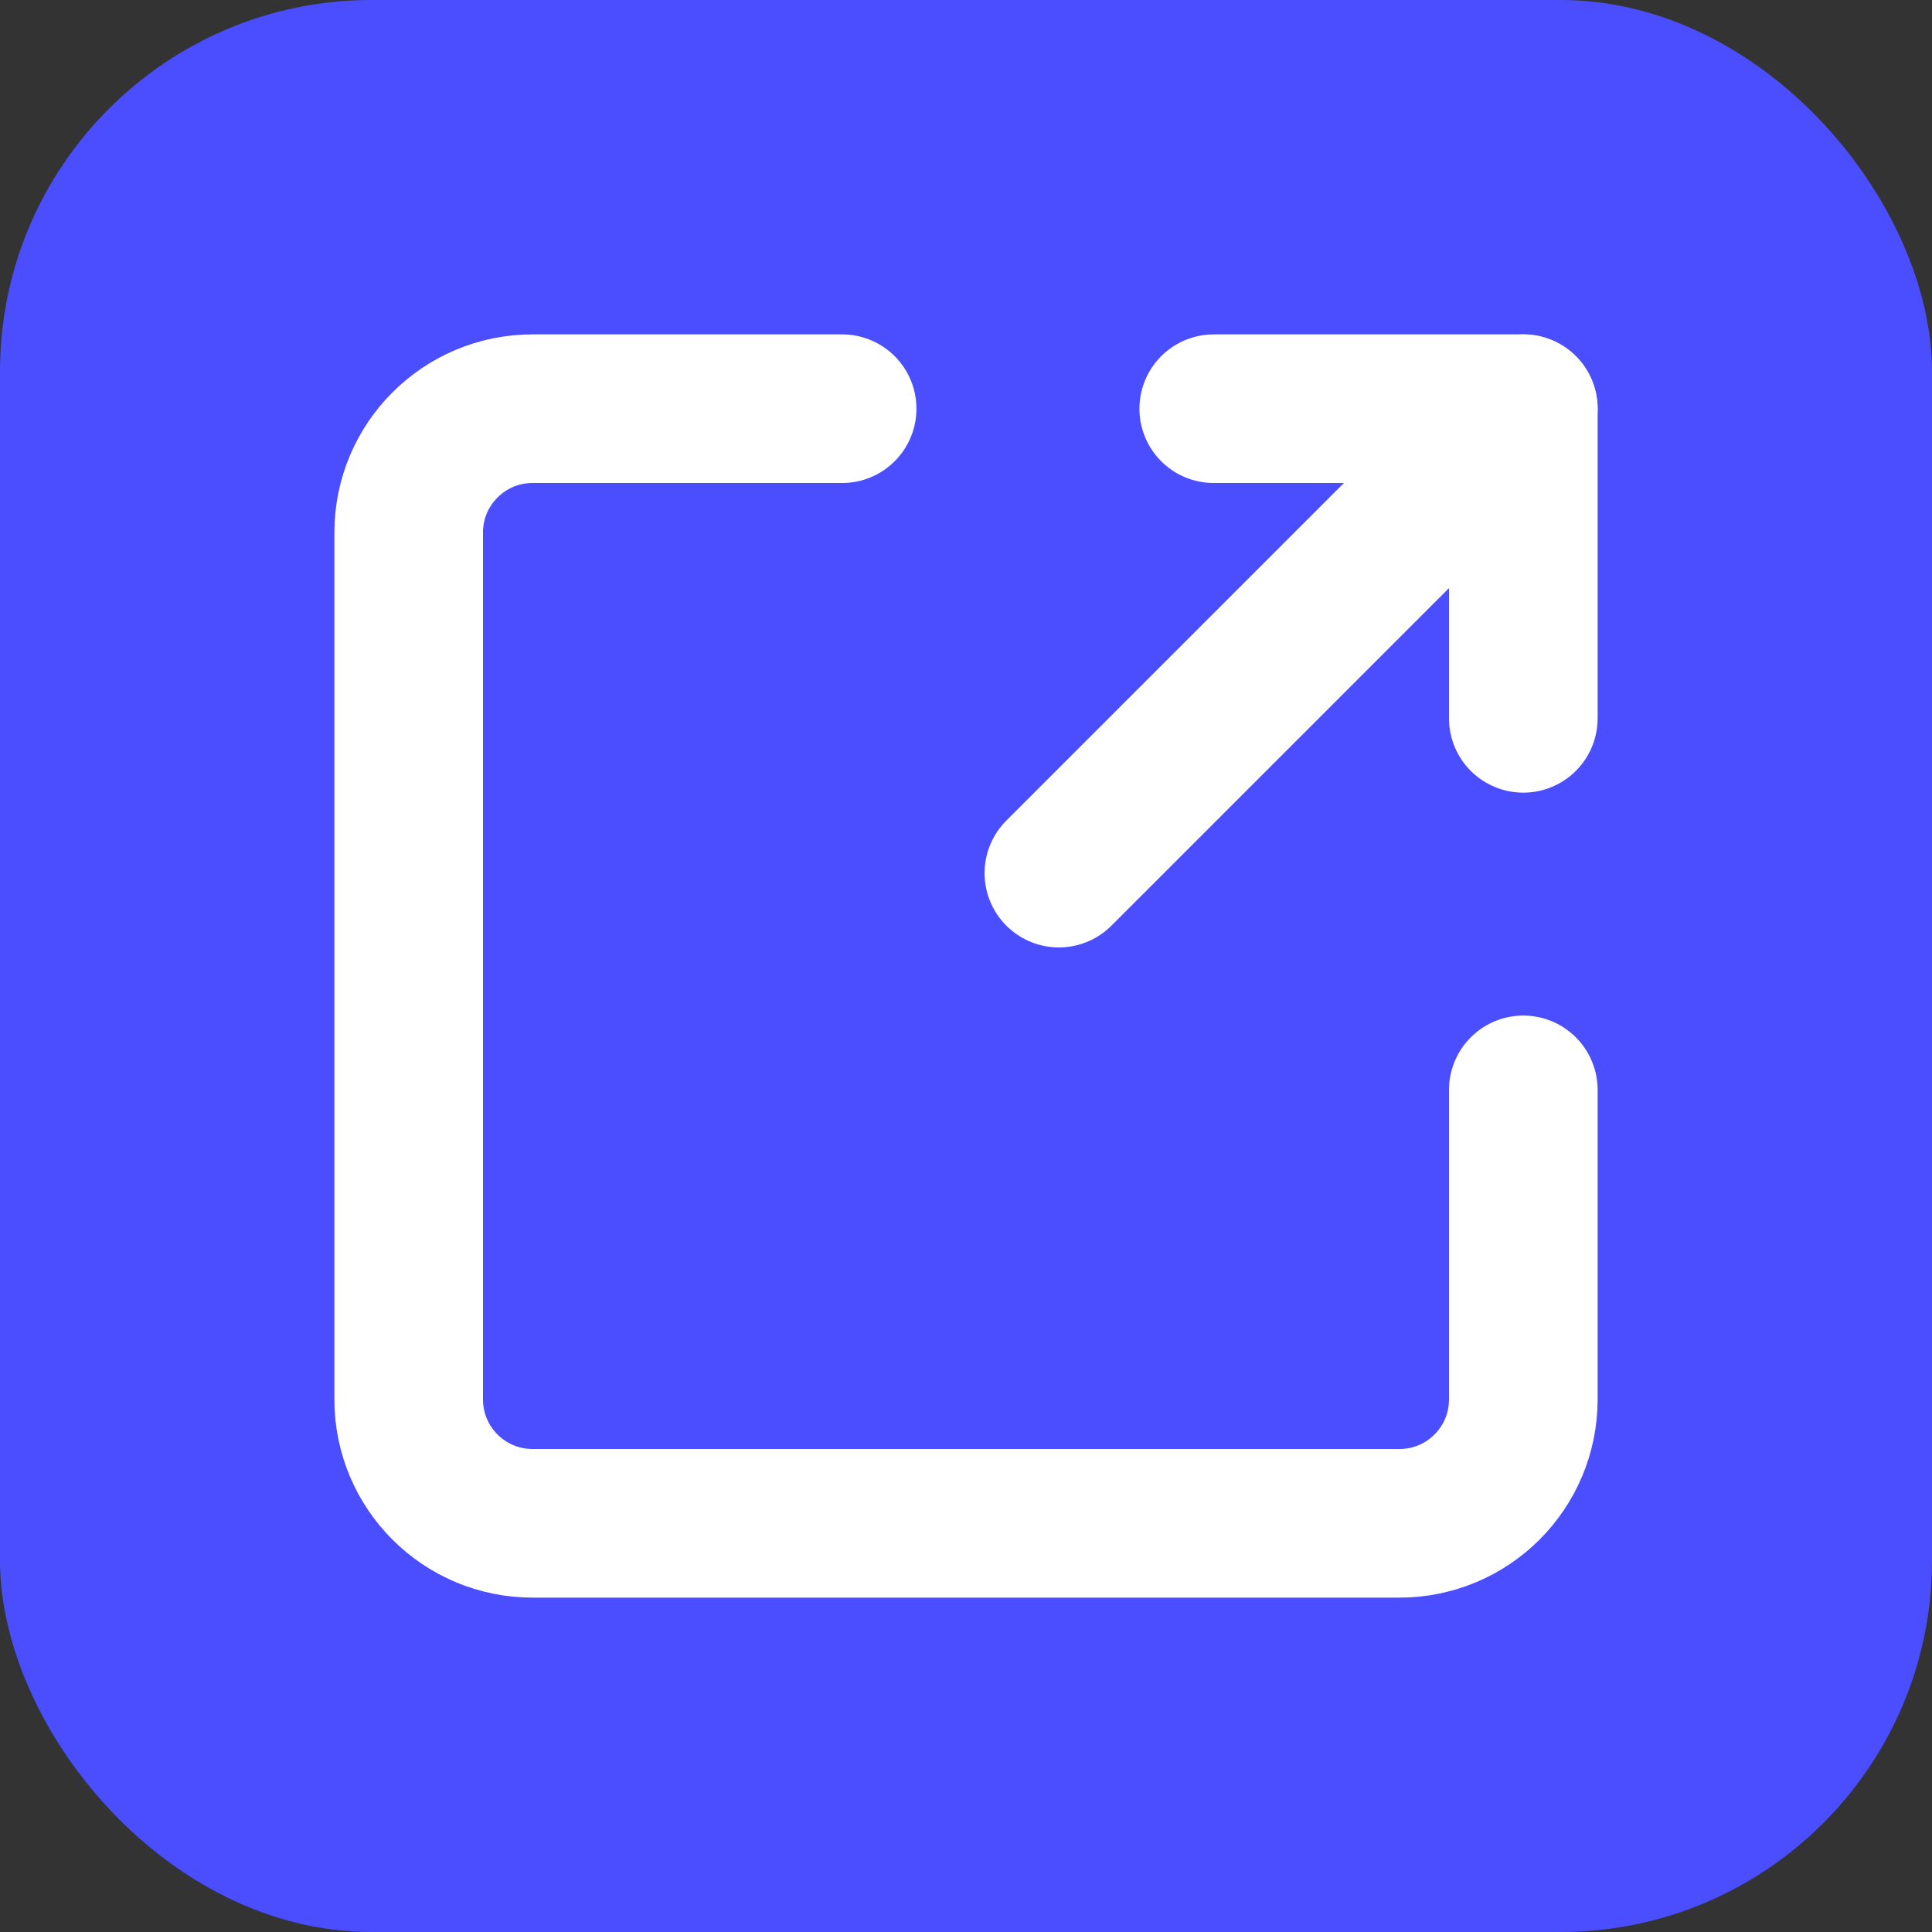 <svg width="26" height="26" viewBox="0 0 26 26" fill="none" xmlns="http://www.w3.org/2000/svg">
<rect x="0" y="0" width="26" height="26" fill="#333333" stroke="none"/>
<rect width="26" height="26" rx="5" fill="#4B4EFF"/>
<path d="M14.25 11.75L20.5 5.5" stroke="white" stroke-width="2" stroke-linecap="round" stroke-linejoin="round"/>
<path d="M16.334 5.5H20.5V9.667" stroke="white" stroke-width="2" stroke-linecap="round" stroke-linejoin="round"/>
<path d="M20.5 14.667V18.833C20.5 19.754 19.754 20.5 18.833 20.5H13H7.167C6.246 20.5 5.5 19.754 5.5 18.833V7.167C5.5 6.246 6.246 5.5 7.167 5.5H11.333" stroke="white" stroke-width="2" stroke-linecap="round" stroke-linejoin="round"/>
</svg>
